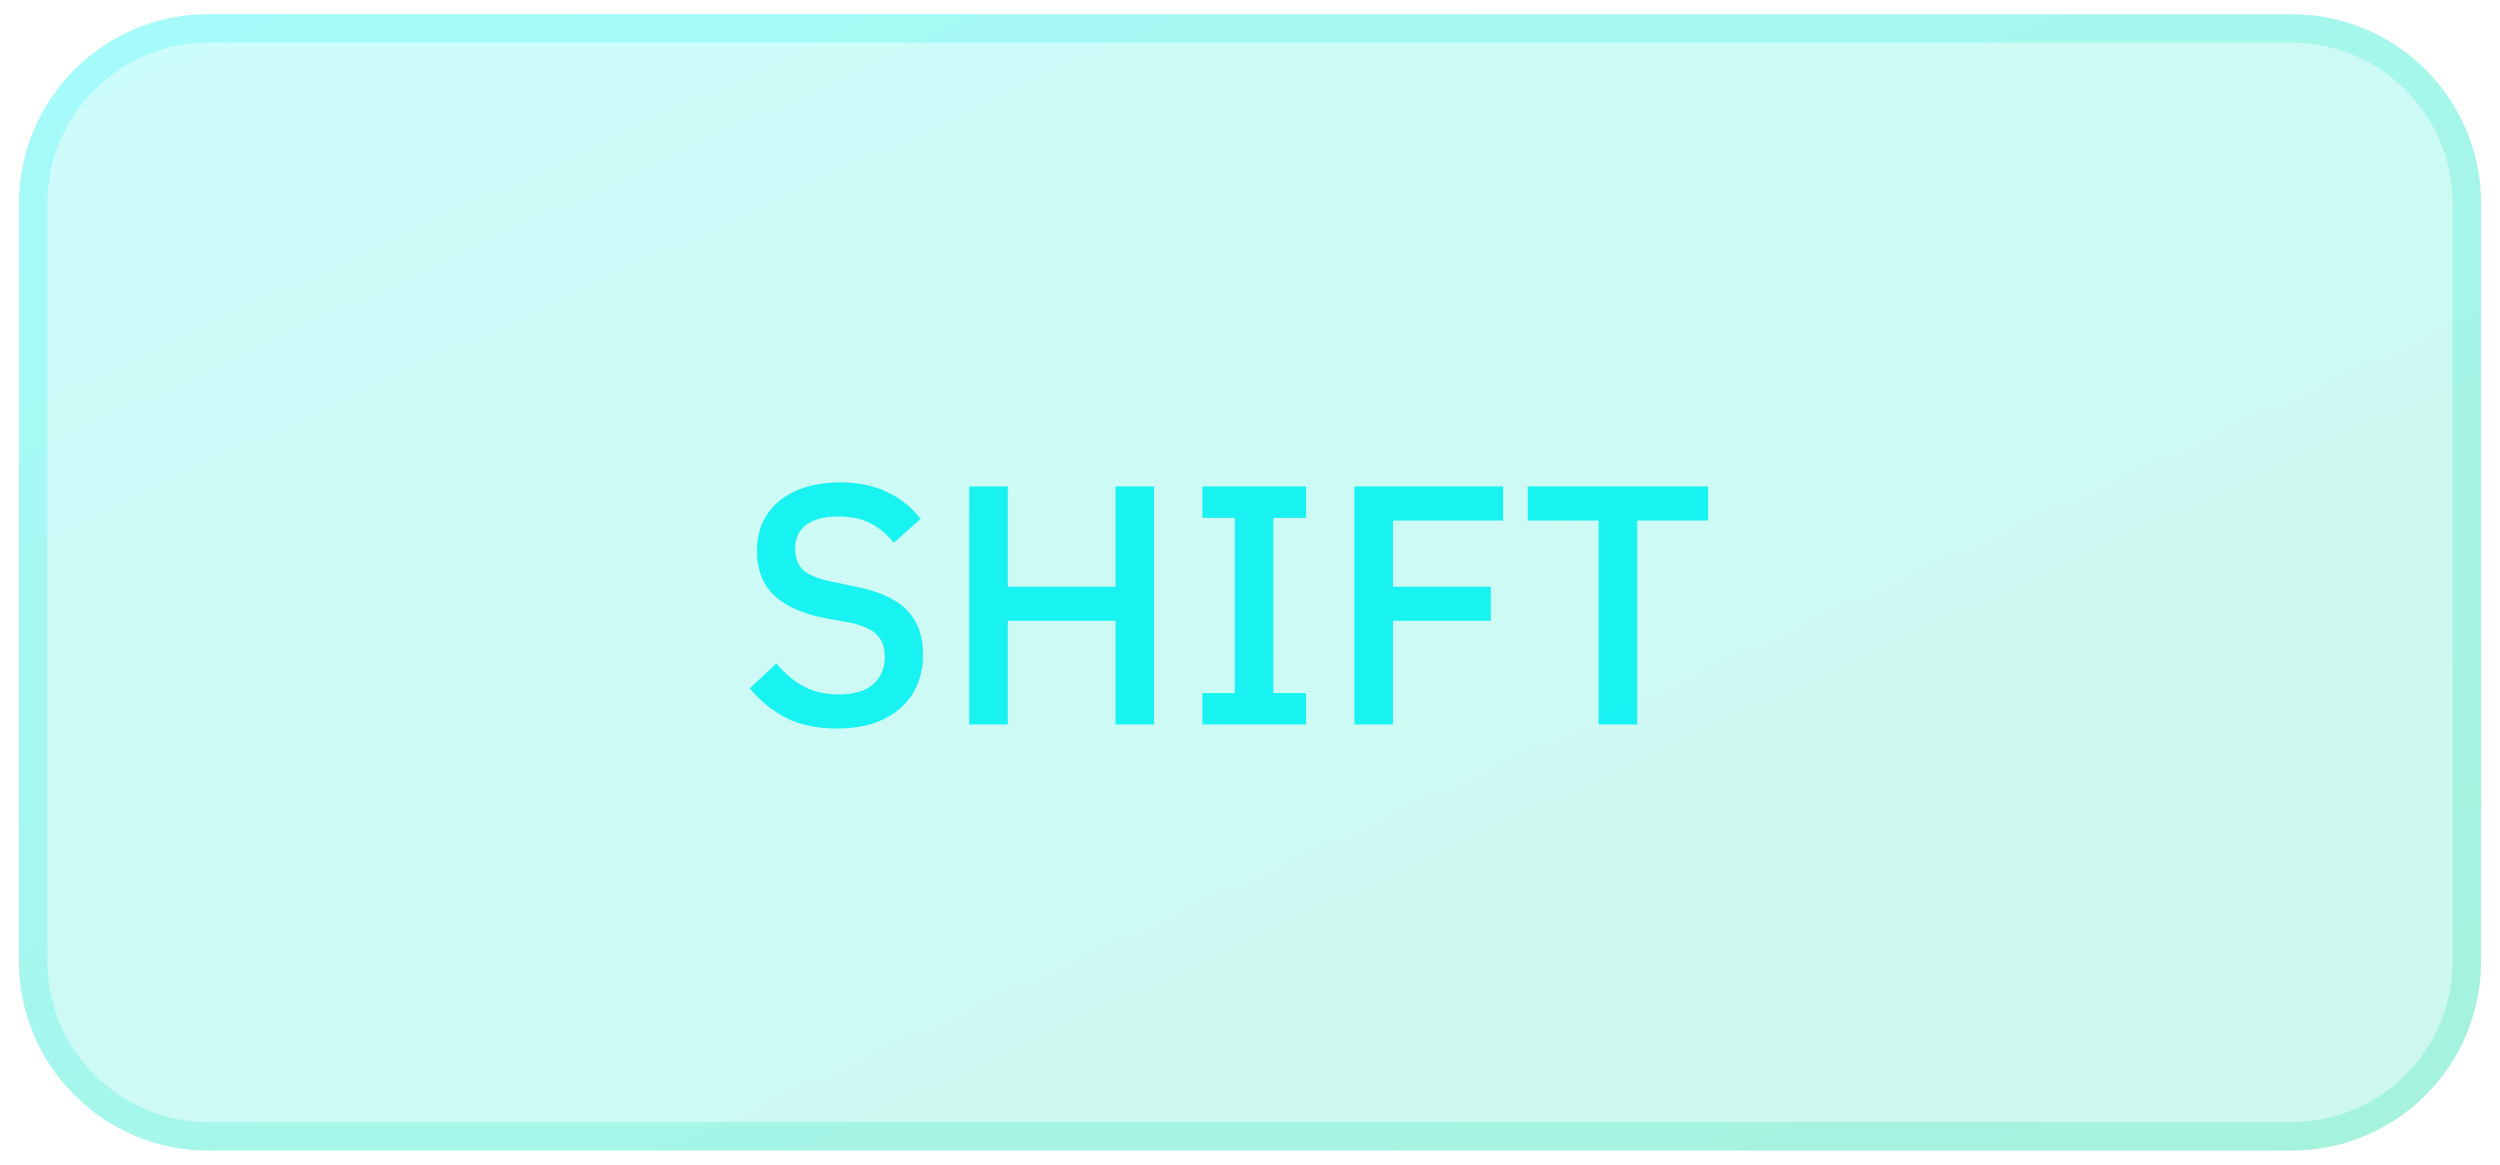 <svg width="88" height="41" viewBox="0 0 88 41" fill="none" xmlns="http://www.w3.org/2000/svg">
<g clip-path="url(#clip0)">
<path fill-rule="evenodd" clip-rule="evenodd" d="M87.334 7.167C87.334 3.487 84.347 0.5 80.667 0.5H7.334C3.654 0.5 0.667 3.487 0.667 7.167V33.834C0.667 37.513 3.654 40.5 7.334 40.5H80.667C84.347 40.5 87.334 37.513 87.334 33.834V7.167Z" fill="url(#paint0_linear)" fill-opacity="0.2"/>
<path d="M80.667 1C84.071 1 86.834 3.763 86.834 7.167V33.834C86.834 37.237 84.071 40 80.667 40H7.334C3.93 40 1.167 37.237 1.167 33.834V7.167C1.167 3.763 3.93 1 7.334 1H80.667Z" stroke="url(#paint1_linear)" stroke-opacity="0.2"/>
<path d="M29.454 25.644C28.75 25.644 28.15 25.516 27.654 25.26C27.166 25.004 26.746 24.66 26.394 24.228L27.33 23.352C27.626 23.712 27.95 23.984 28.302 24.168C28.662 24.352 29.07 24.444 29.526 24.444C30.062 24.444 30.466 24.324 30.738 24.084C31.01 23.844 31.146 23.52 31.146 23.112C31.146 22.784 31.05 22.524 30.858 22.332C30.666 22.14 30.326 21.996 29.838 21.9L29.094 21.768C28.278 21.616 27.666 21.348 27.258 20.964C26.85 20.58 26.646 20.052 26.646 19.38C26.646 19.012 26.714 18.68 26.85 18.384C26.994 18.08 27.19 17.828 27.438 17.628C27.694 17.42 28.002 17.26 28.362 17.148C28.722 17.036 29.126 16.98 29.574 16.98C30.206 16.98 30.754 17.092 31.218 17.316C31.682 17.532 32.078 17.848 32.406 18.264L31.458 19.104C31.242 18.824 30.978 18.6 30.666 18.432C30.354 18.264 29.966 18.18 29.502 18.18C29.022 18.18 28.65 18.276 28.386 18.468C28.122 18.66 27.99 18.94 27.99 19.308C27.99 19.66 28.098 19.924 28.314 20.1C28.53 20.268 28.866 20.396 29.322 20.484L30.066 20.64C30.906 20.8 31.518 21.072 31.902 21.456C32.294 21.84 32.49 22.368 32.49 23.04C32.49 23.432 32.422 23.788 32.286 24.108C32.15 24.428 31.95 24.704 31.686 24.936C31.43 25.16 31.114 25.336 30.738 25.464C30.362 25.584 29.934 25.644 29.454 25.644ZM39.266 21.852H35.474V25.5H34.118V17.124H35.474V20.652H39.266V17.124H40.622V25.5H39.266V21.852ZM42.324 25.5V24.396H43.464V18.228H42.324V17.124H45.972V18.228H44.82V24.396H45.972V25.5H42.324ZM47.676 25.5V17.124H52.908V18.324H49.032V20.652H52.476V21.852H49.032V25.5H47.676ZM57.628 18.324V25.5H56.272V18.324H53.776V17.124H60.124V18.324H57.628Z" fill="#05F2F2" fill-opacity="0.9"/>
</g>
<defs>
<linearGradient id="paint0_linear" x1="0.667" y1="0.5" x2="31.106" y2="66.451" gradientUnits="userSpaceOnUse">
<stop stop-color="#05F2F2"/>
<stop offset="1" stop-color="#07DB9F"/>
</linearGradient>
<linearGradient id="paint1_linear" x1="0.667" y1="0.5" x2="31.106" y2="66.451" gradientUnits="userSpaceOnUse">
<stop stop-color="#05F2F2"/>
<stop offset="1" stop-color="#07DB9F"/>
</linearGradient>
<clipPath id="clip0">
<rect width="86.667" height="40" fill="white" transform="translate(0.667 0.5)"/>
</clipPath>
</defs>
</svg>
